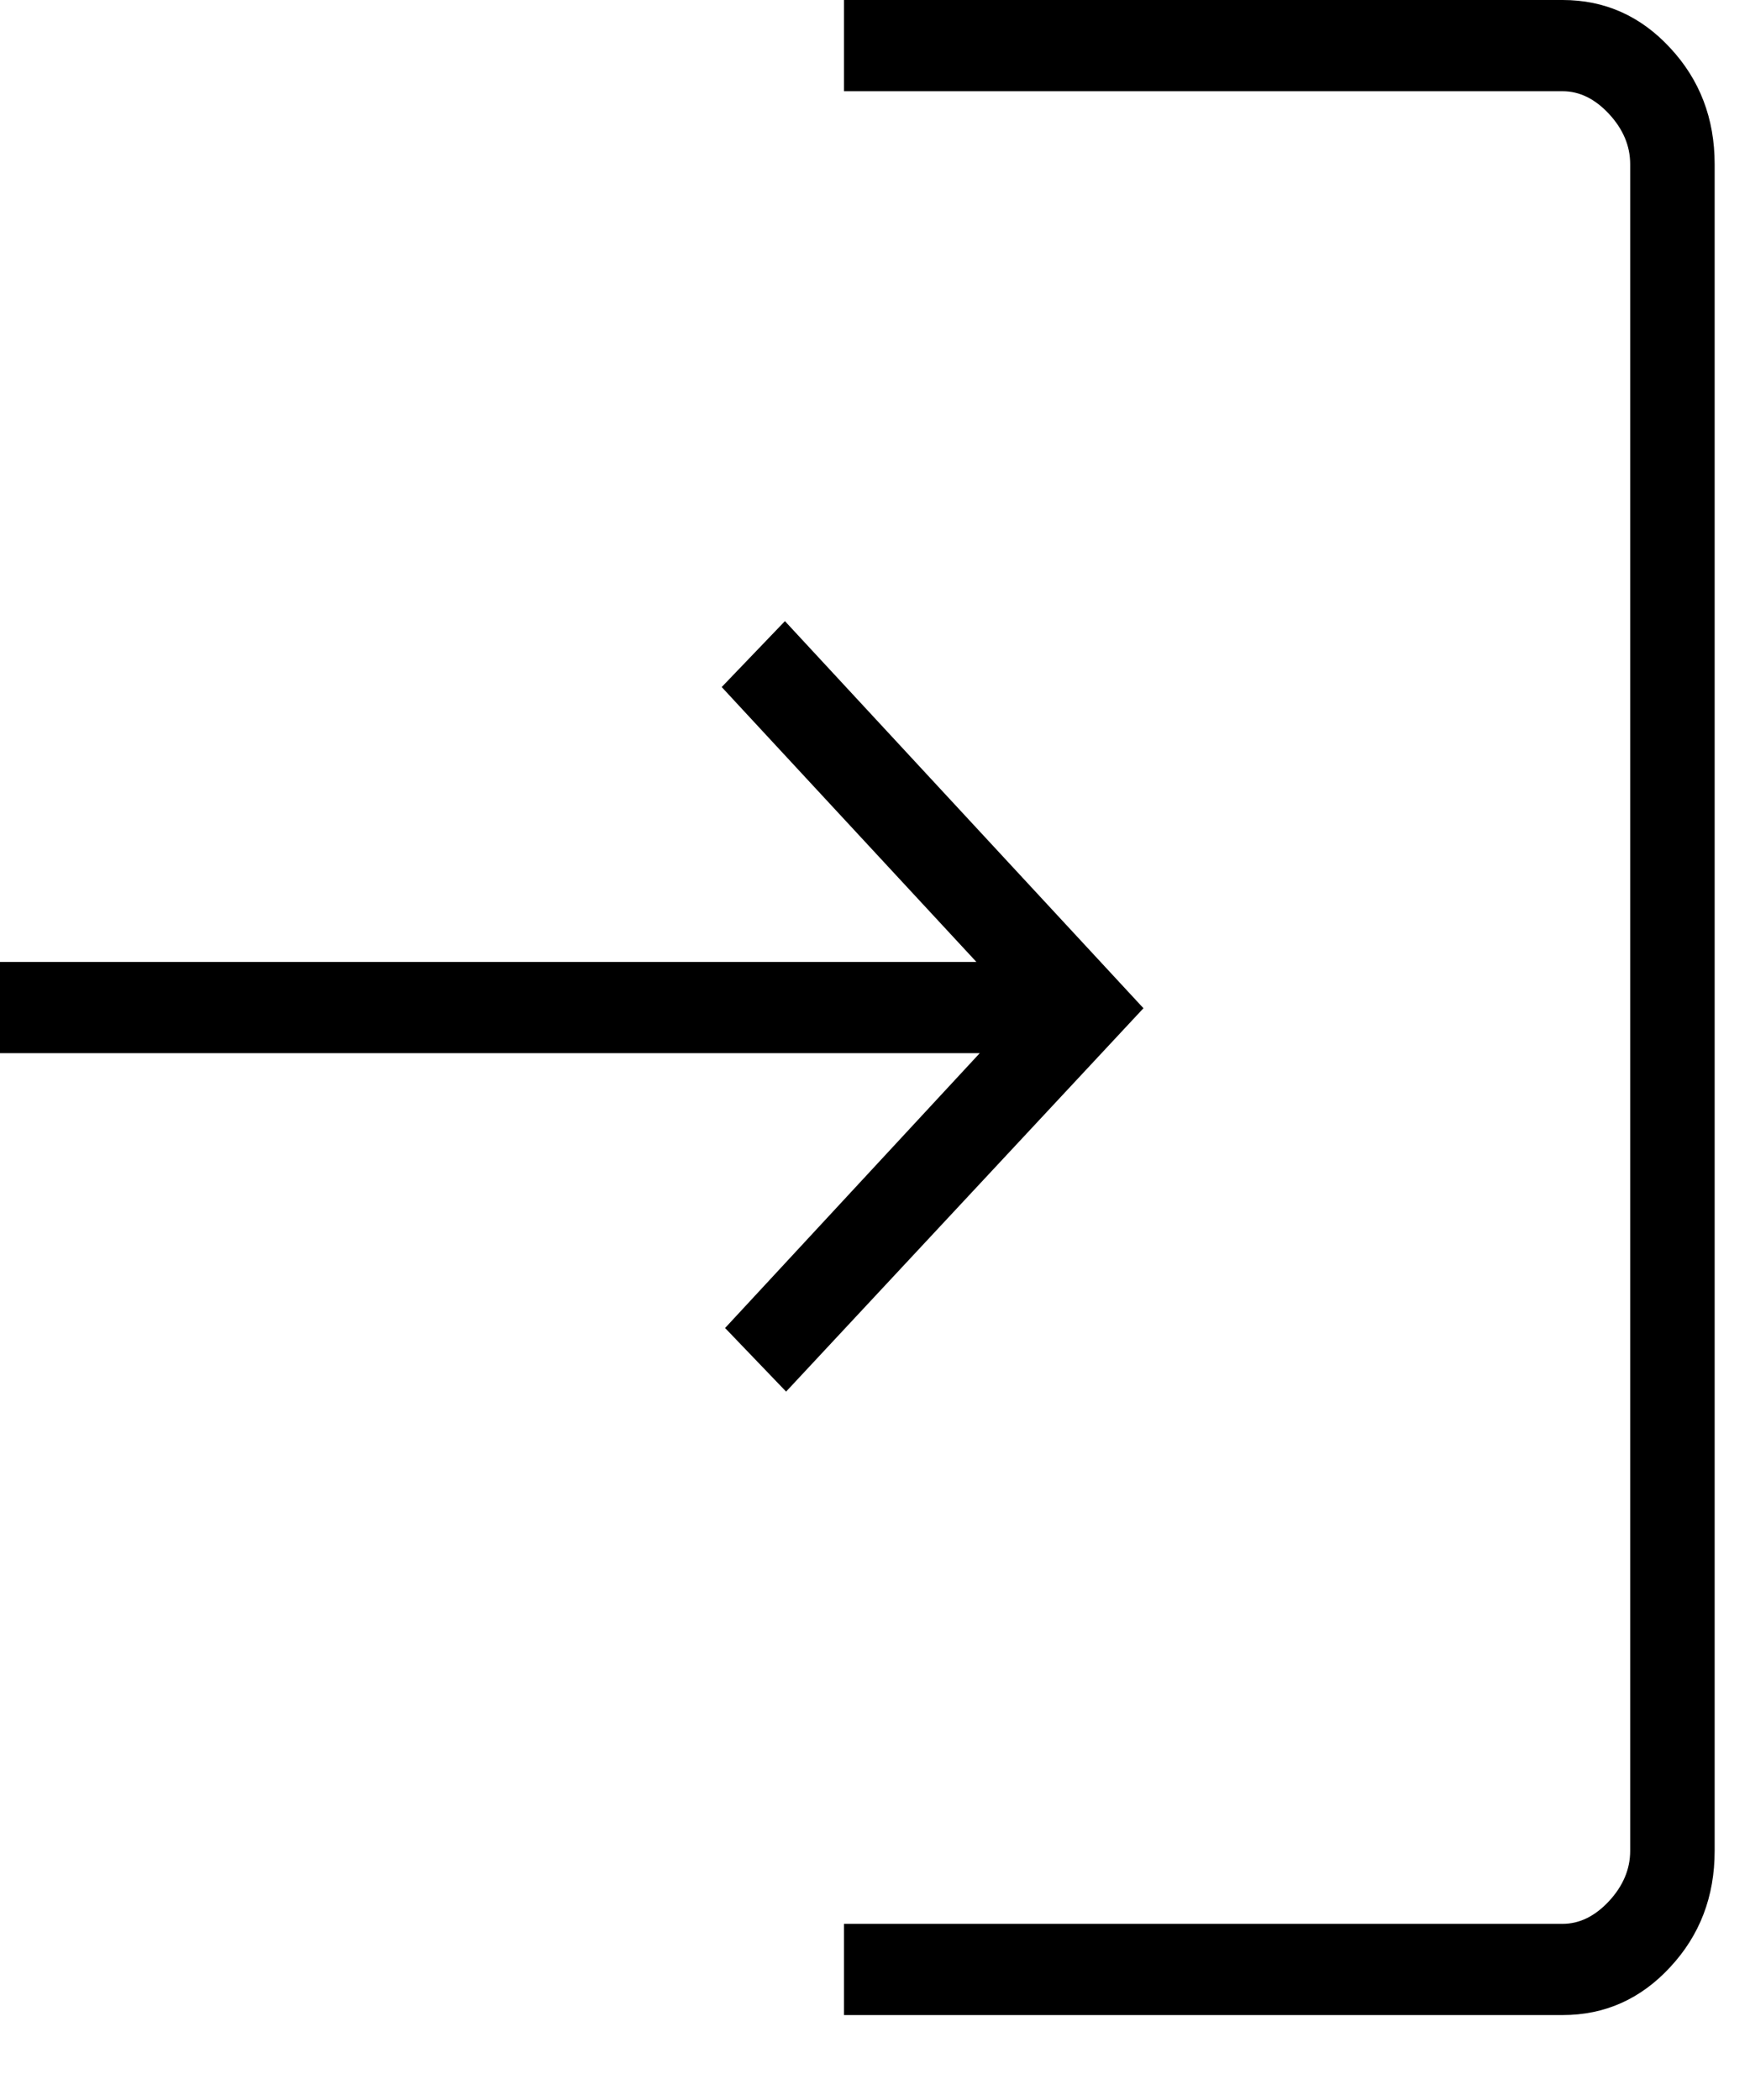 <svg width="15" height="18" viewBox="0 0 15 18" fill="none" xmlns="http://www.w3.org/2000/svg">
<g id="Group 505">
<path id="Vector" d="M7.234 17.272V16.49H13.394C13.539 16.49 13.671 16.425 13.792 16.295C13.912 16.165 13.973 16.021 13.973 15.865V1.407C13.973 1.25 13.912 1.107 13.792 0.977C13.671 0.847 13.539 0.782 13.394 0.782H7.234V0H13.394C13.755 0 14.063 0.137 14.316 0.411C14.57 0.684 14.697 1.016 14.697 1.407V15.865C14.697 16.256 14.57 16.588 14.316 16.861C14.063 17.135 13.755 17.272 13.394 17.272H7.234ZM6.738 11.928L6.215 11.383L8.398 9.027H0V8.245H8.369L6.186 5.889L6.728 5.324L9.801 8.642L6.738 11.928Z" fill="black"/>
</g>
</svg>

